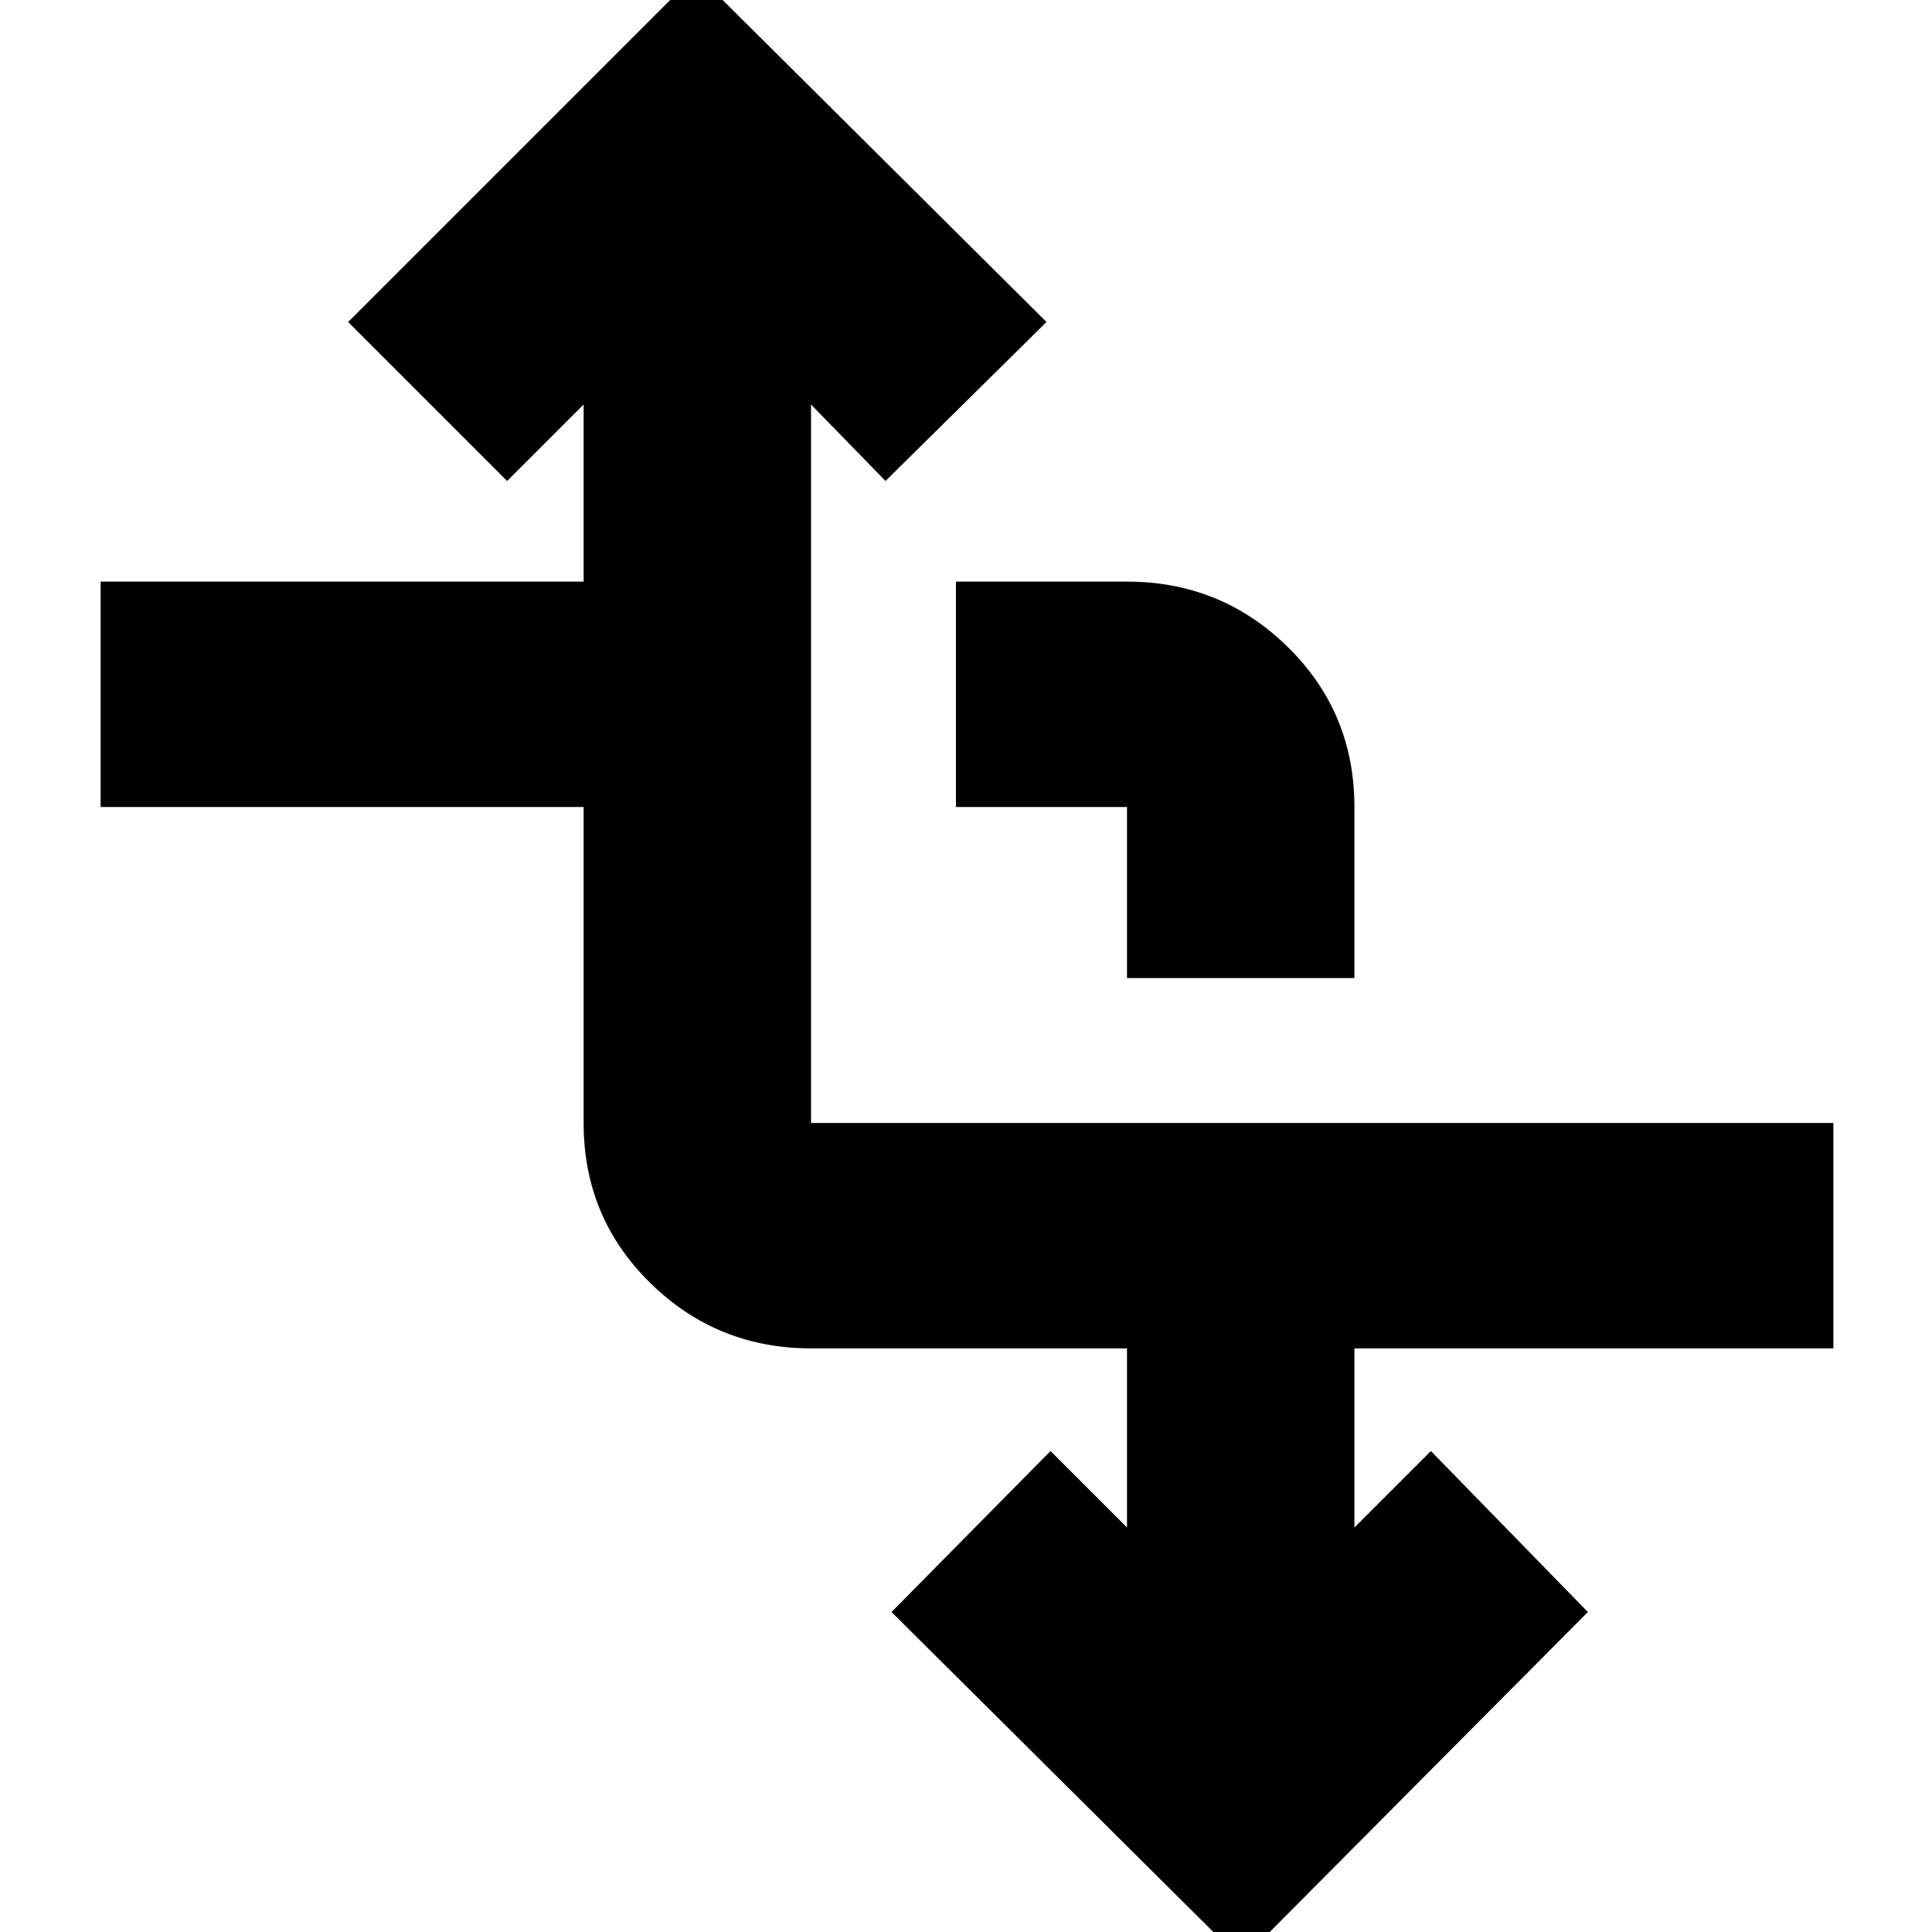 <svg xmlns="http://www.w3.org/2000/svg" height="20" viewBox="0 -960 960 960" width="20"><path d="M617 14 443-159l79-80 38 38v-89H403q-46.79 0-79.89-32.5Q290-355 290-402v-157H50v-112h240v-88l-38 38-79-79 173-173 174 173-80 79-37-38v357h508v112H673v89l38-38 78 80L617 14Zm-57-488v-85h-85v-112h85q46.79 0 79.89 32.5Q673-606 673-559v85H560Z"/></svg>